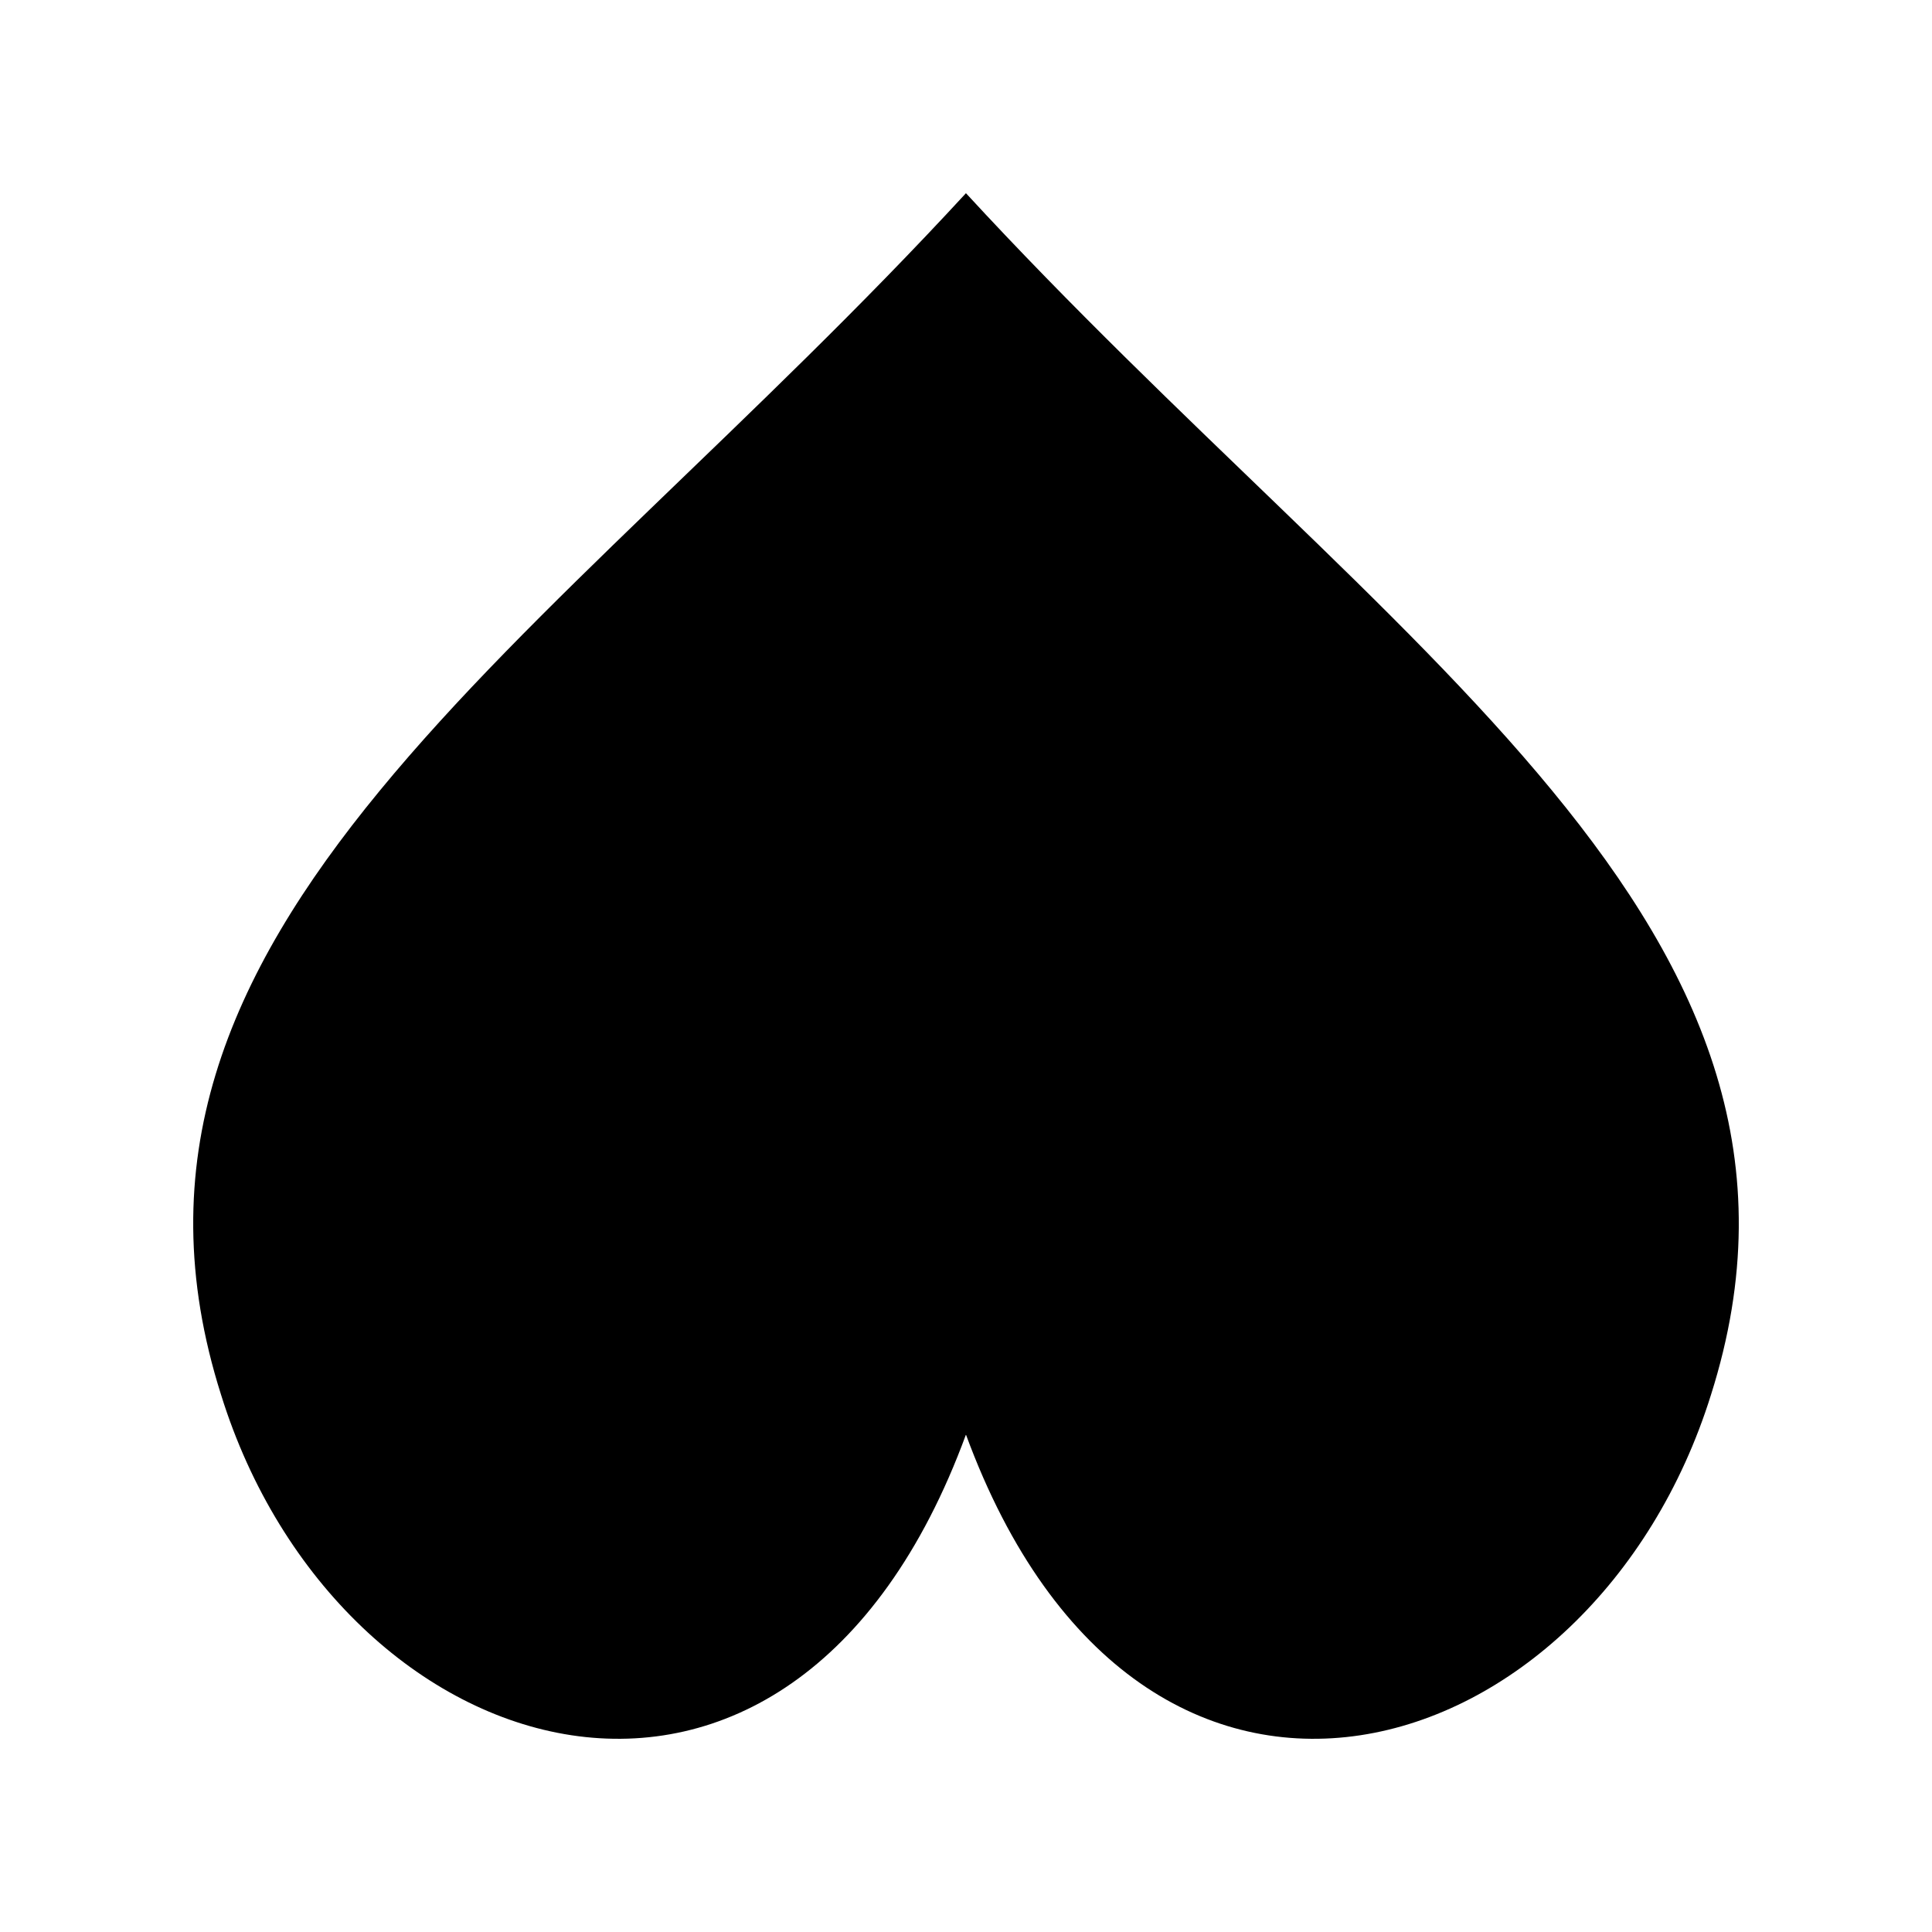 <svg viewBox="0 0 150 150">
   <path
      d="m 74.996,111.379 c 13.64,37.126 48.715,26.16 57.843,-3.083 C 144.334,72.047 107.774,50.591 74.996,15 42.218,50.591 5.659,72.047 17.165,108.296 c 9.093,29.243 44.203,40.209 57.832,3.083 z"
      />
   <path
      d="m 74.996,111.379 c 17.004,10.332 30.458,7.372 38.276,-2.583 8.2,-10.405 4.64,-31.35 -4.326,-45.728 C 95.445,40.575 75.483,27.136 74.996,15.012 74.509,27.197 54.547,40.599 41.023,63.08 c -8.919,14.378 -12.515,35.335 -4.326,45.728 7.841,9.955 21.295,12.915 38.276,2.583"
       />
   <path
      d="m 74.996,48.998 c 12.561,9.748 12.225,36.383 0,61.763 -12.225,-25.38 -12.596,-52.04 0,-61.763 z"
      />
   <path
      d="m 46.343,79.946 c 7.317,-4.368 19.351,9.216 28.084,30.925 C 60.08,107.163 47.872,94.088 46.343,79.946 Z"
      />
   <path
      d="M 103.819,79.946 C 96.503,75.578 84.469,89.162 75.735,110.87 90.083,107.163 102.29,94.088 103.819,79.946 Z"
      />
</svg>